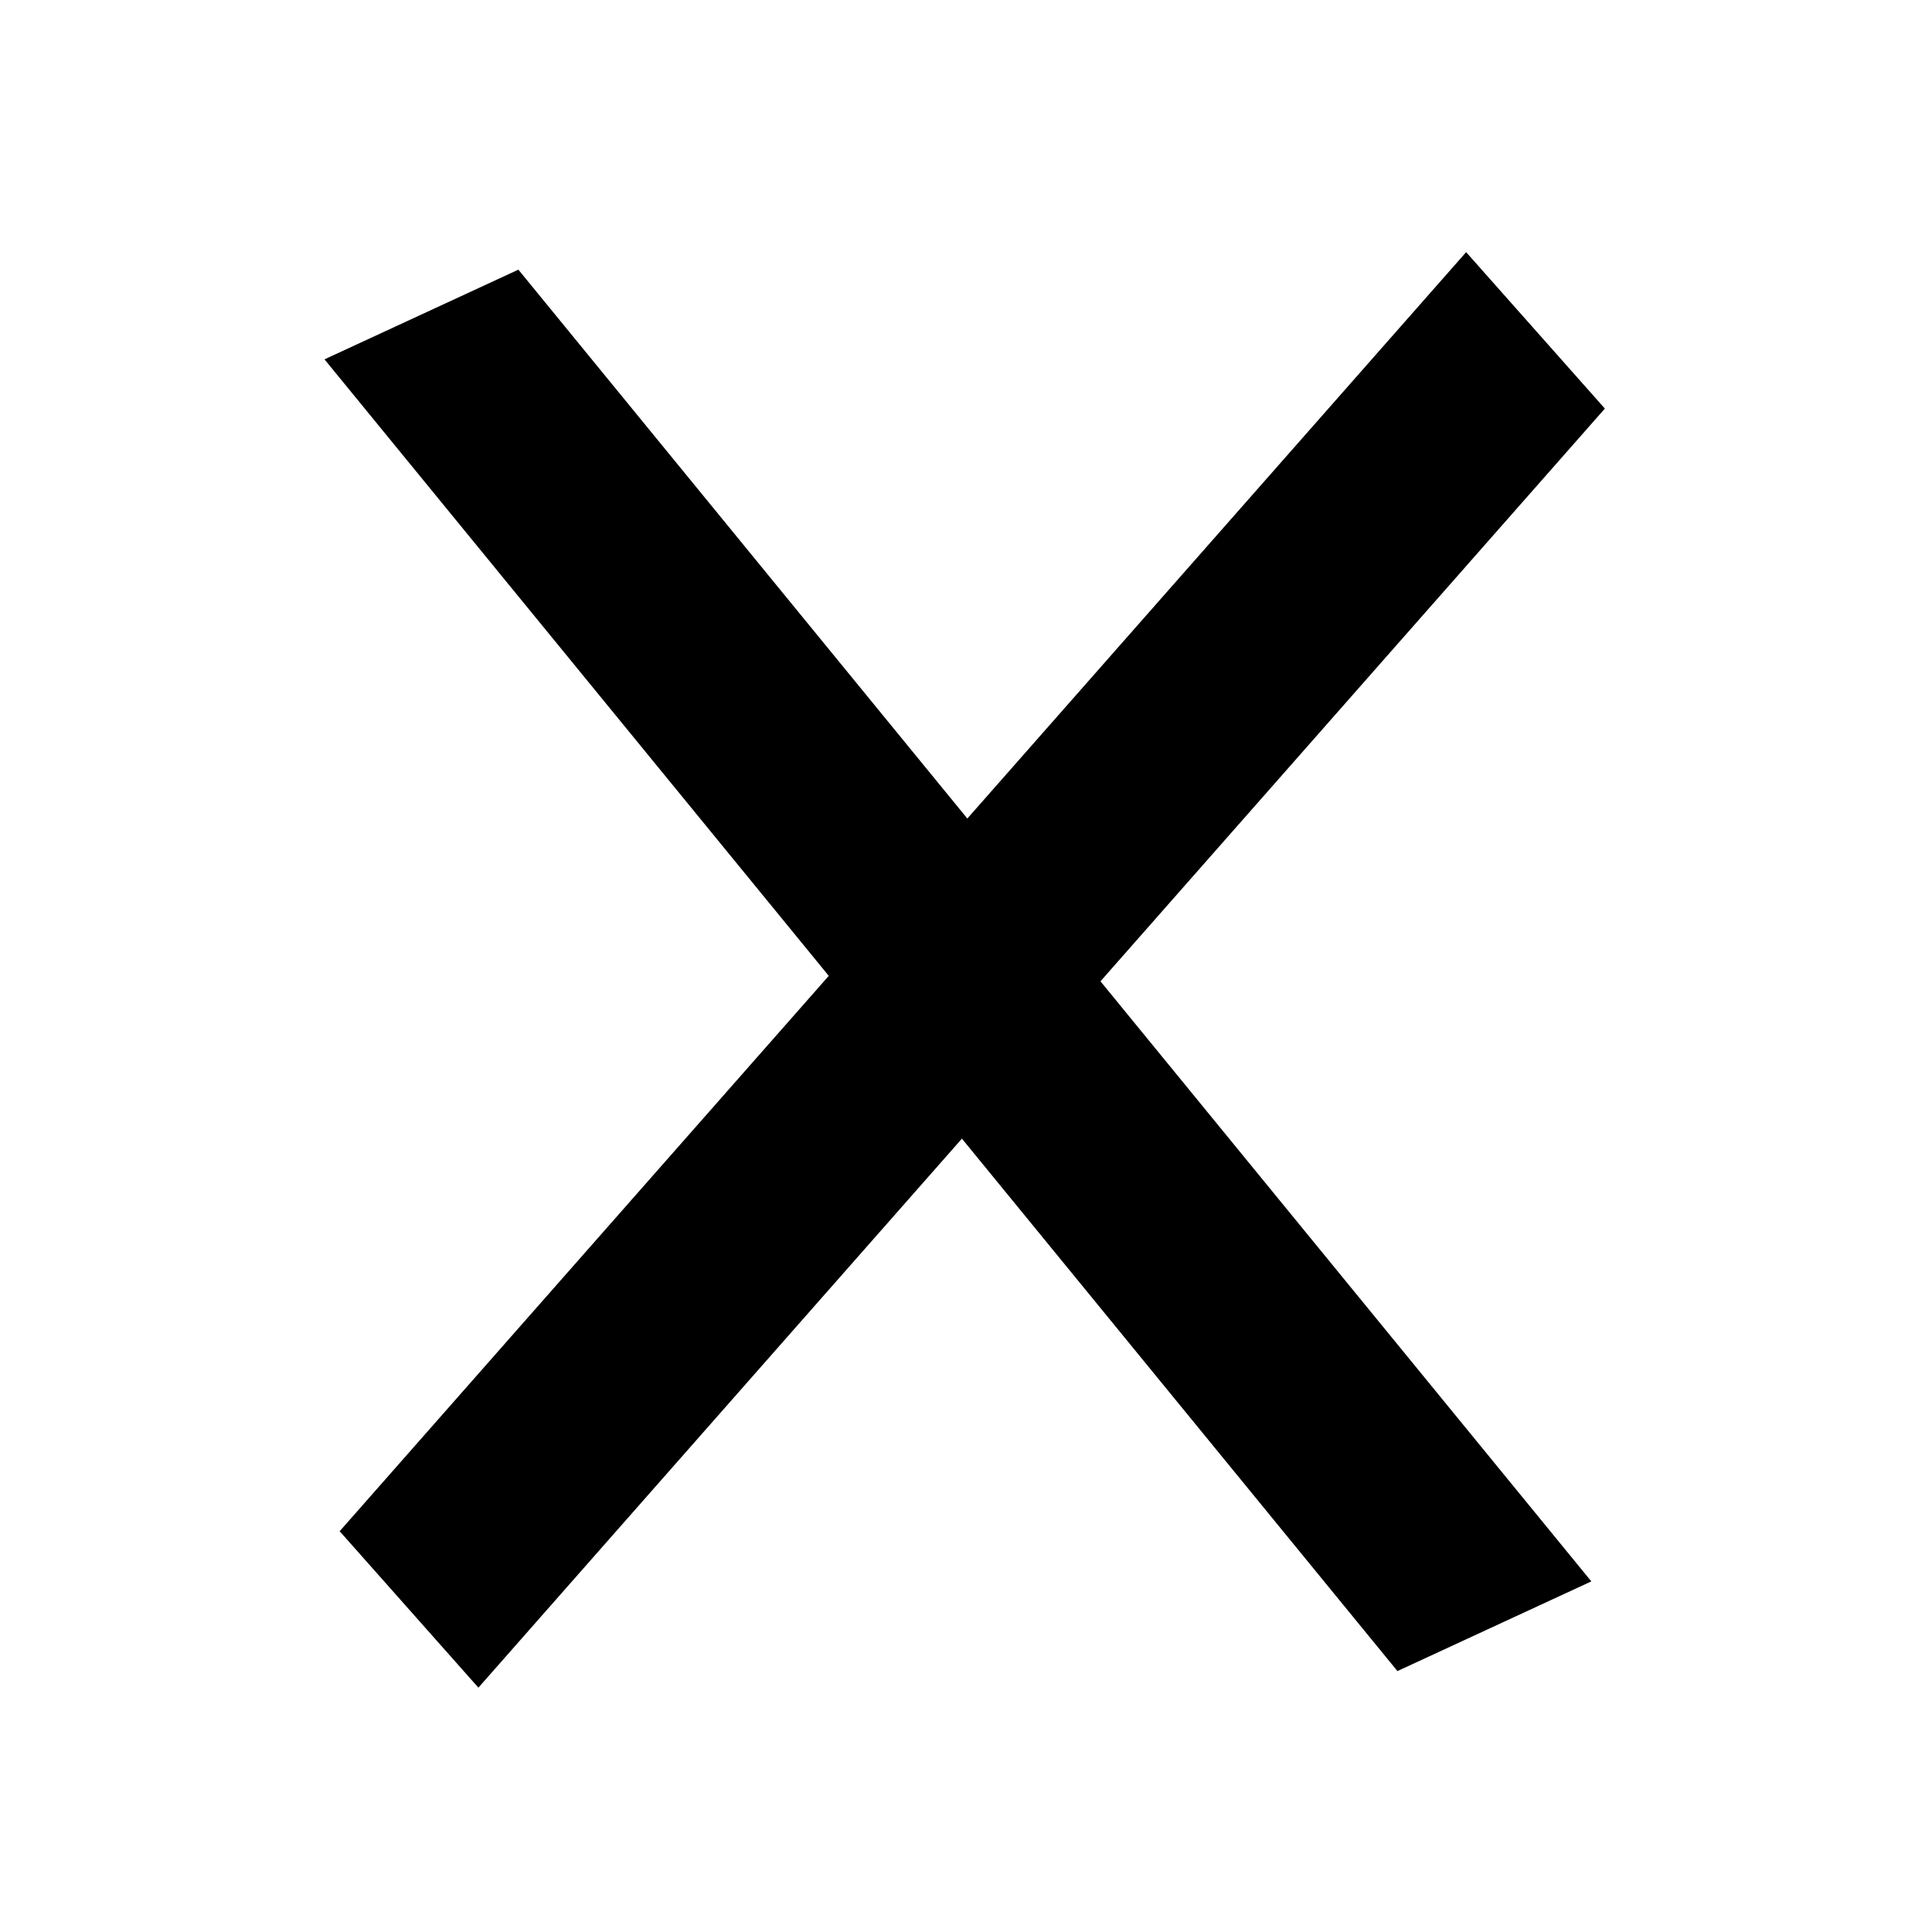<?xml version="1.0" encoding="UTF-8" standalone="no"?>
<!-- Created with Inkscape (http://www.inkscape.org/) -->

<svg
   xmlns:svg="http://www.w3.org/2000/svg"
   xmlns="http://www.w3.org/2000/svg"
   version="1.1"
   width="48"
   height="48"
   id="svg5519">
  <defs
     id="defs5521" />
  <g
     id="layer1">
    <path
       d="m 20,8.929 0,-2.714 2.714,0 0,2.714 -2.714,0 z"
       transform="matrix(10.312,-11.709,1.27,1.432,-205.694,263.323)"
       id="path5533-9"
       style="fill:#000000" />
    <path
       d="m 20,8.929 0,-2.714 2.714,0 0,2.714 -2.714,0 z"
       transform="matrix(-9.822,-12.008,1.775,-0.821,220.127,286.78)"
       id="path5533-9-6"
       style="fill:#000000" />
  </g>
</svg>
